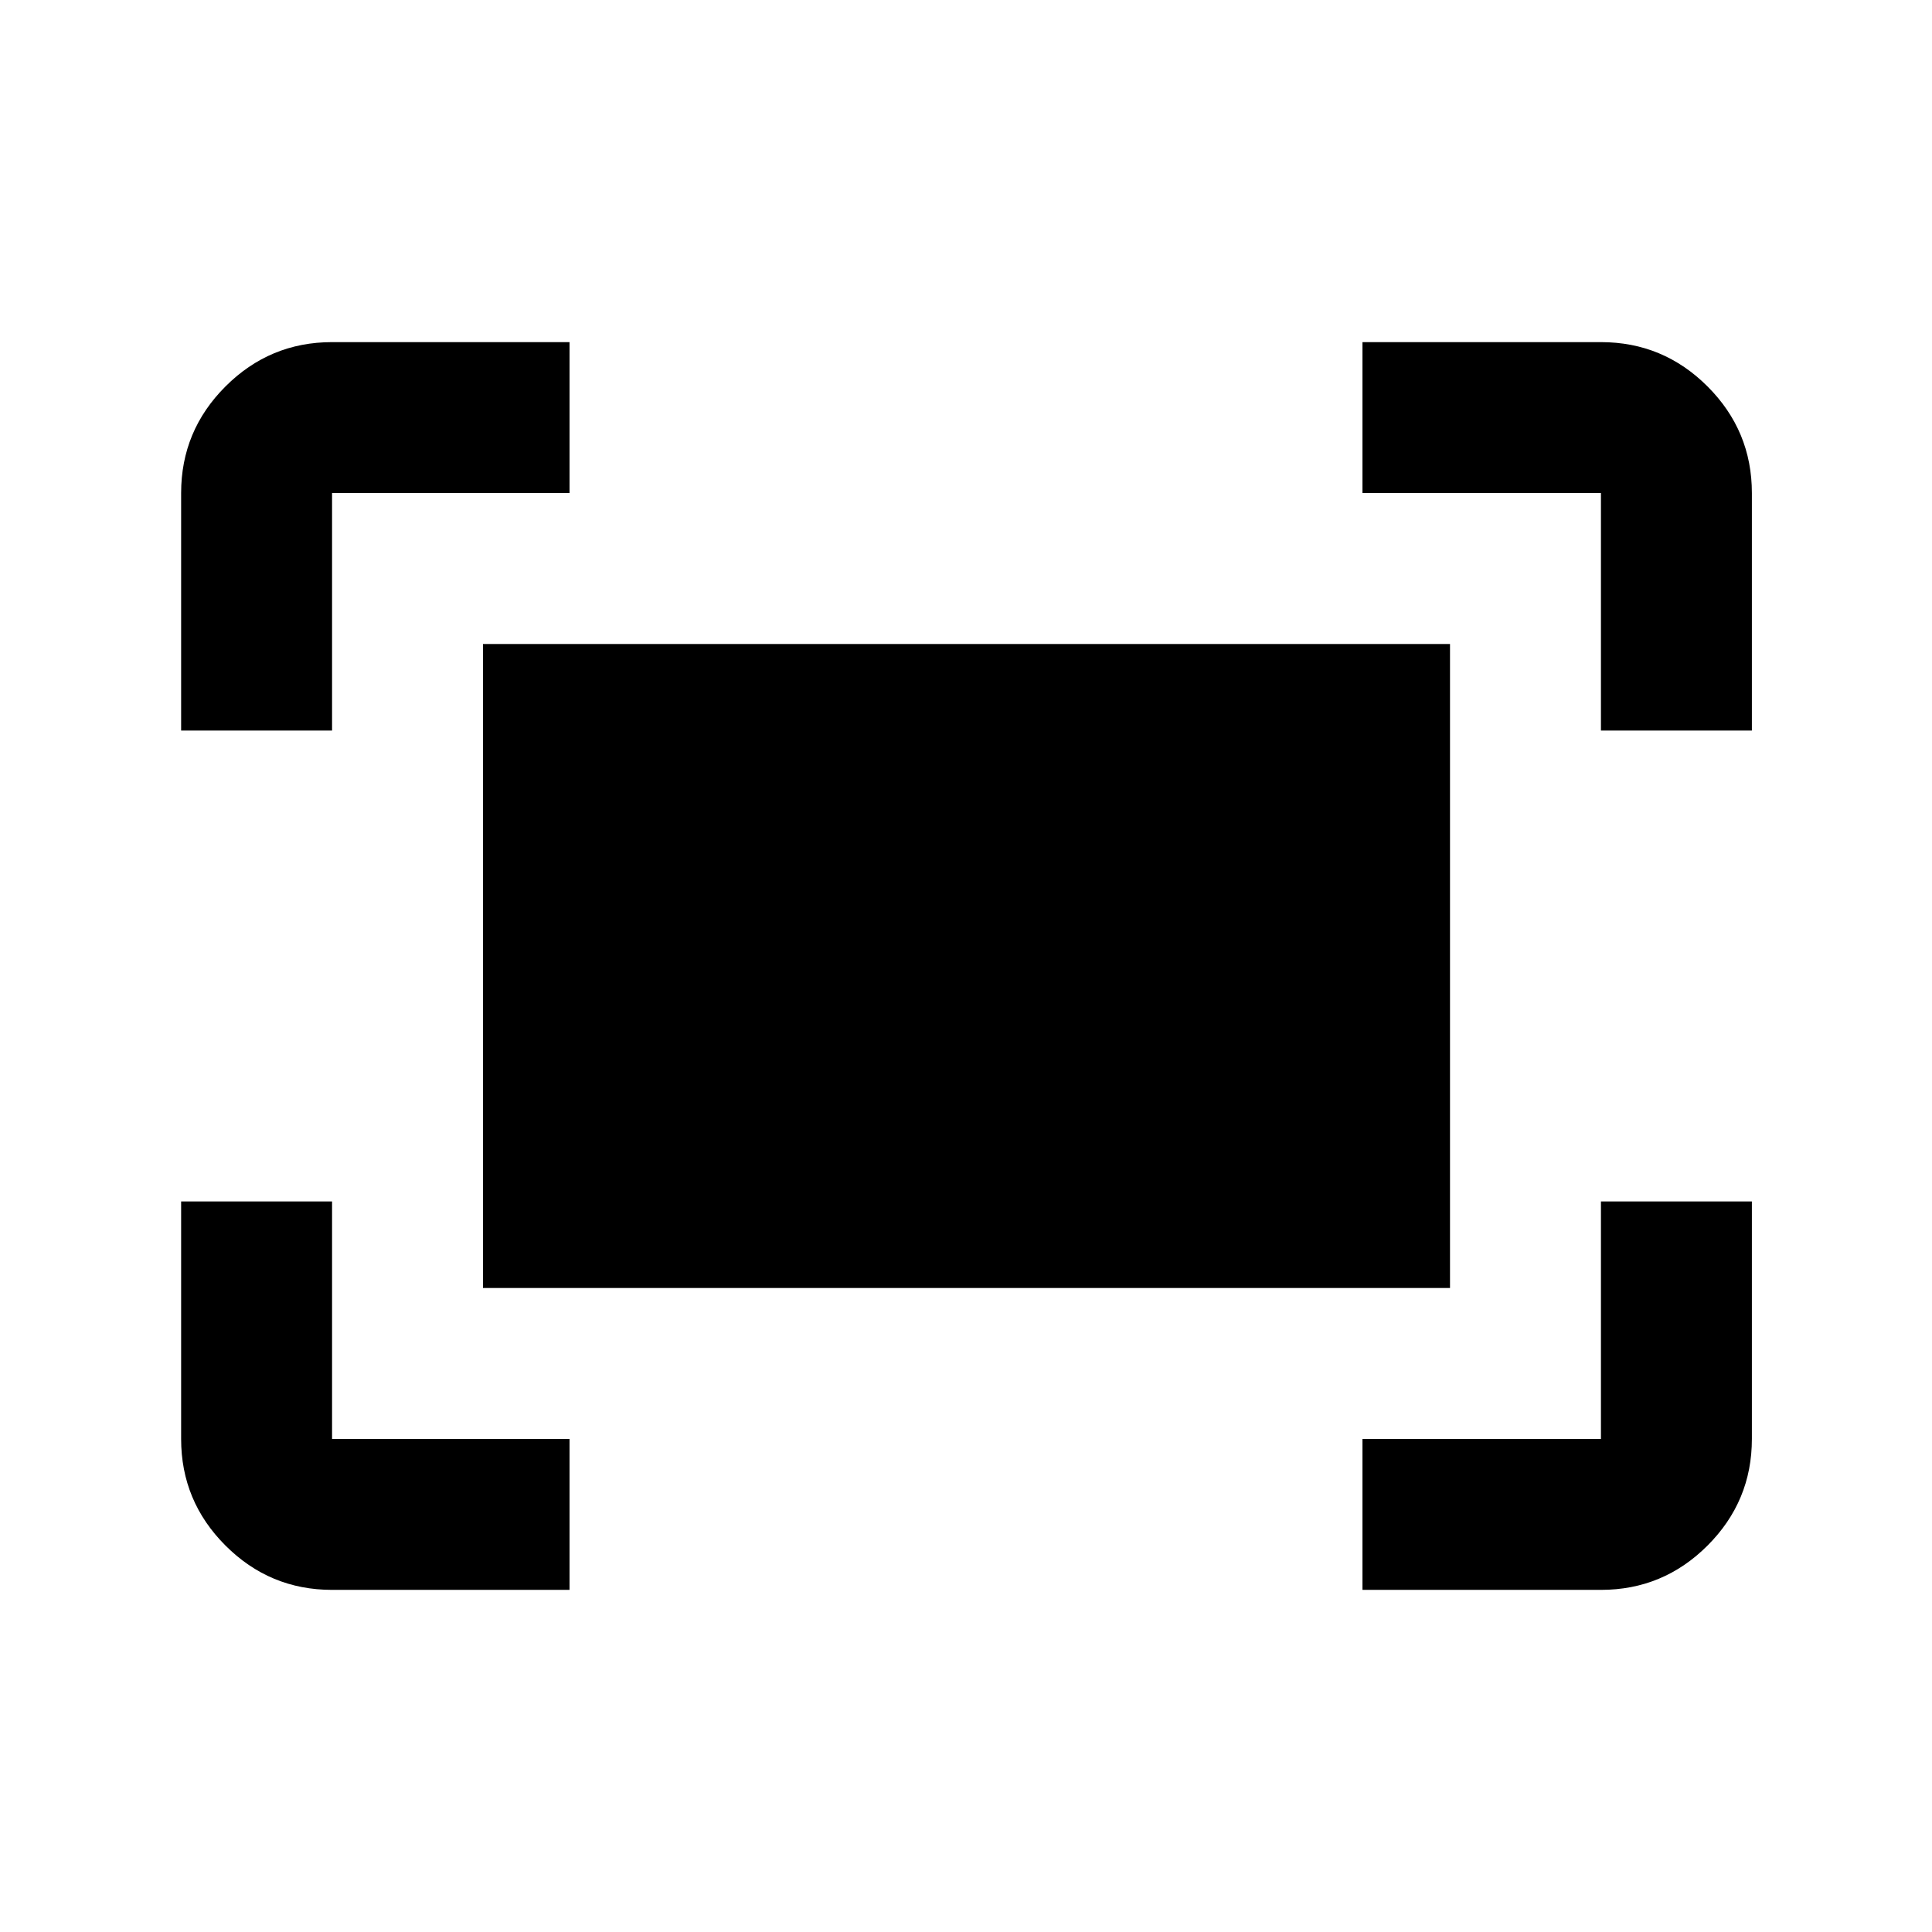 <svg xmlns="http://www.w3.org/2000/svg" height="24" viewBox="0 -960 960 960" width="24"><path d="M795.5-597v-118H677v-75h118.5q30.94 0 52.97 22.03Q870.5-745.94 870.5-715v118h-75ZM90-597v-118q0-30.94 22.03-52.97Q134.06-790 165-790h118v75H165v118H90Zm587 427v-75h118.5v-118h75v118q0 30.94-22.03 52.97Q826.44-170 795.5-170H677Zm-512 0q-30.94 0-52.97-22.03Q90-214.06 90-245v-118h75v118h118v75H165Zm75-150v-320h480.5v320H240Z"/></svg>